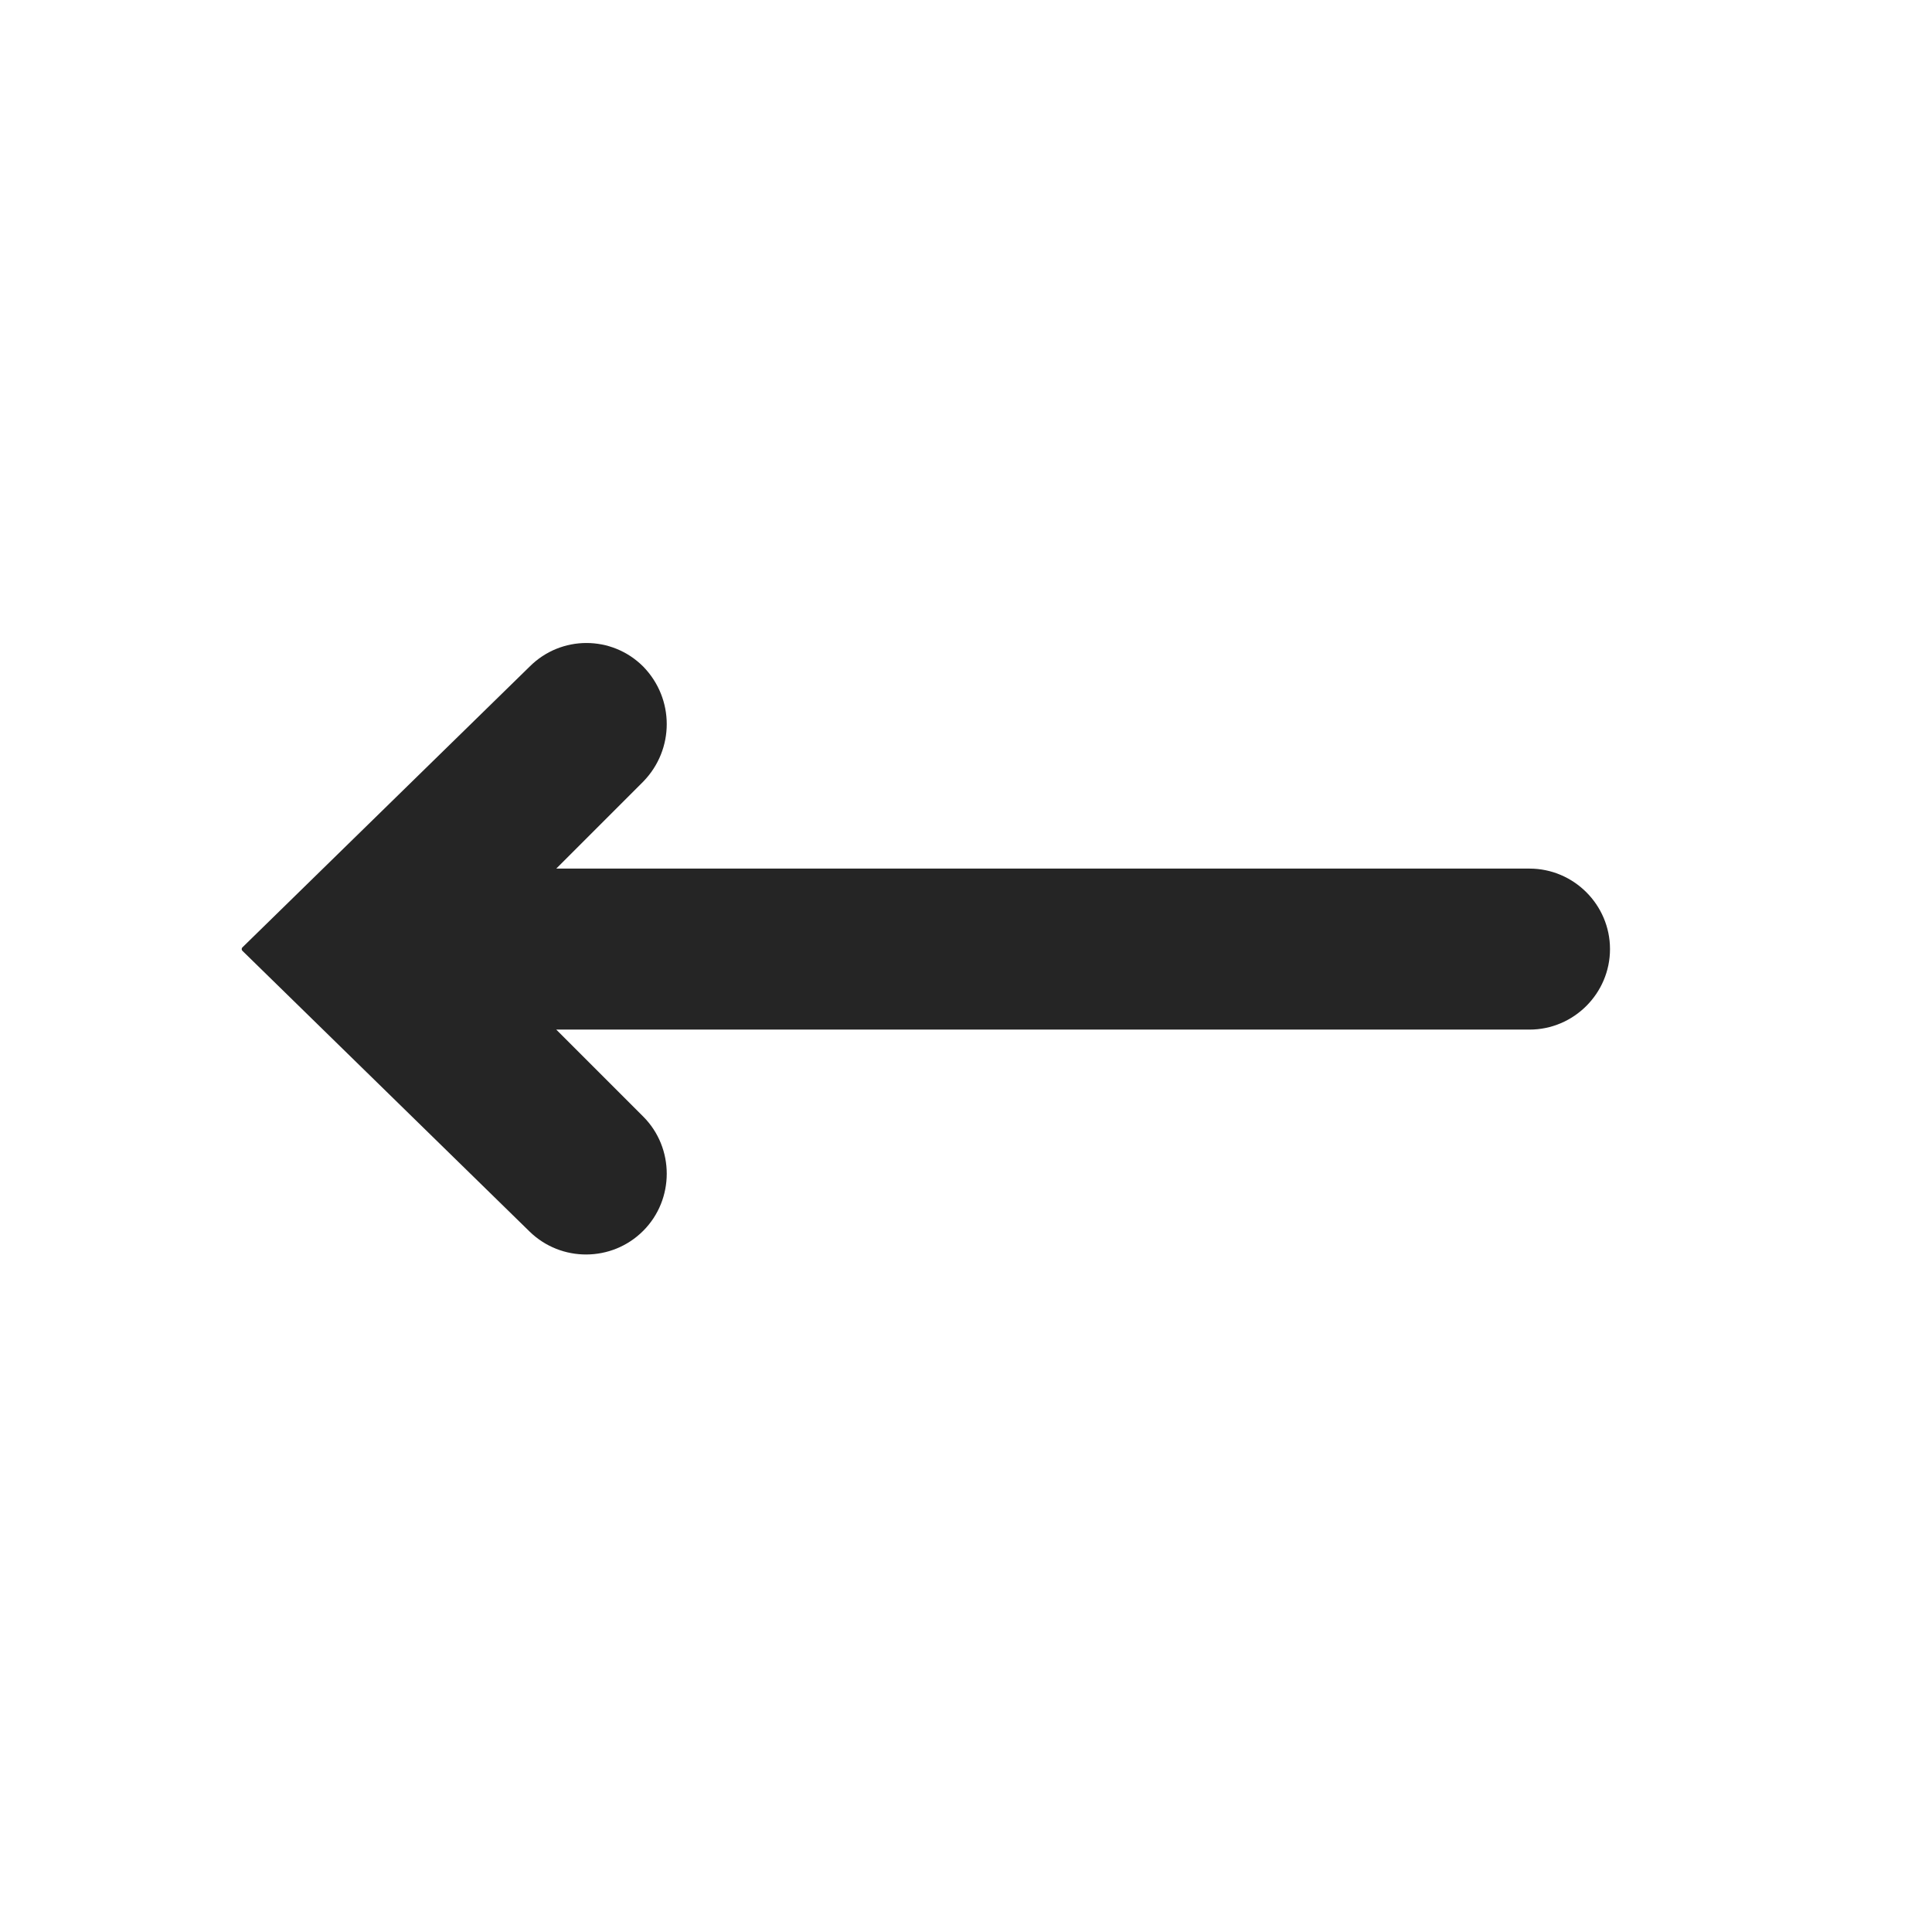 <svg width="24" height="24" viewBox="0 0 24 24" fill="none" xmlns="http://www.w3.org/2000/svg" xmlns:xlink="http://www.w3.org/1999/xlink">
	<desc>
			Created with Pixso.
	</desc>
	<defs>
		<clipPath id="clip1152_33346">
			<rect id="Icon/arrow-right" width="24" height="24" transform="translate(24 24) rotate(180)" fill="white" fill-opacity="0"/>
		</clipPath>
	</defs>
	<rect id="Icon/arrow-right" width="24" height="24" transform="translate(24 24) rotate(180)" fill="#FFFFFF" fill-opacity="0"/>
	<g clip-path="url(#clip1152_33346)">
		<path id="Vector 1 (Stroke)" d="M6.91 12.79L7.99 13.87C8.38 14.26 8.38 14.9 7.99 15.29C7.6 15.68 6.97 15.68 6.58 15.3L3.01 11.81C3 11.8 3 11.78 3.01 11.77L6.58 8.28C6.97 7.89 7.6 7.89 7.99 8.28C8.38 8.68 8.38 9.31 7.99 9.71L6.91 10.79L19 10.79C19.55 10.79 20 11.24 20 11.79C20 12.34 19.55 12.79 19 12.79L6.91 12.79Z" fill="#252525" fill-opacity="1" fill-rule="evenodd"/>
	</g>
</svg>
